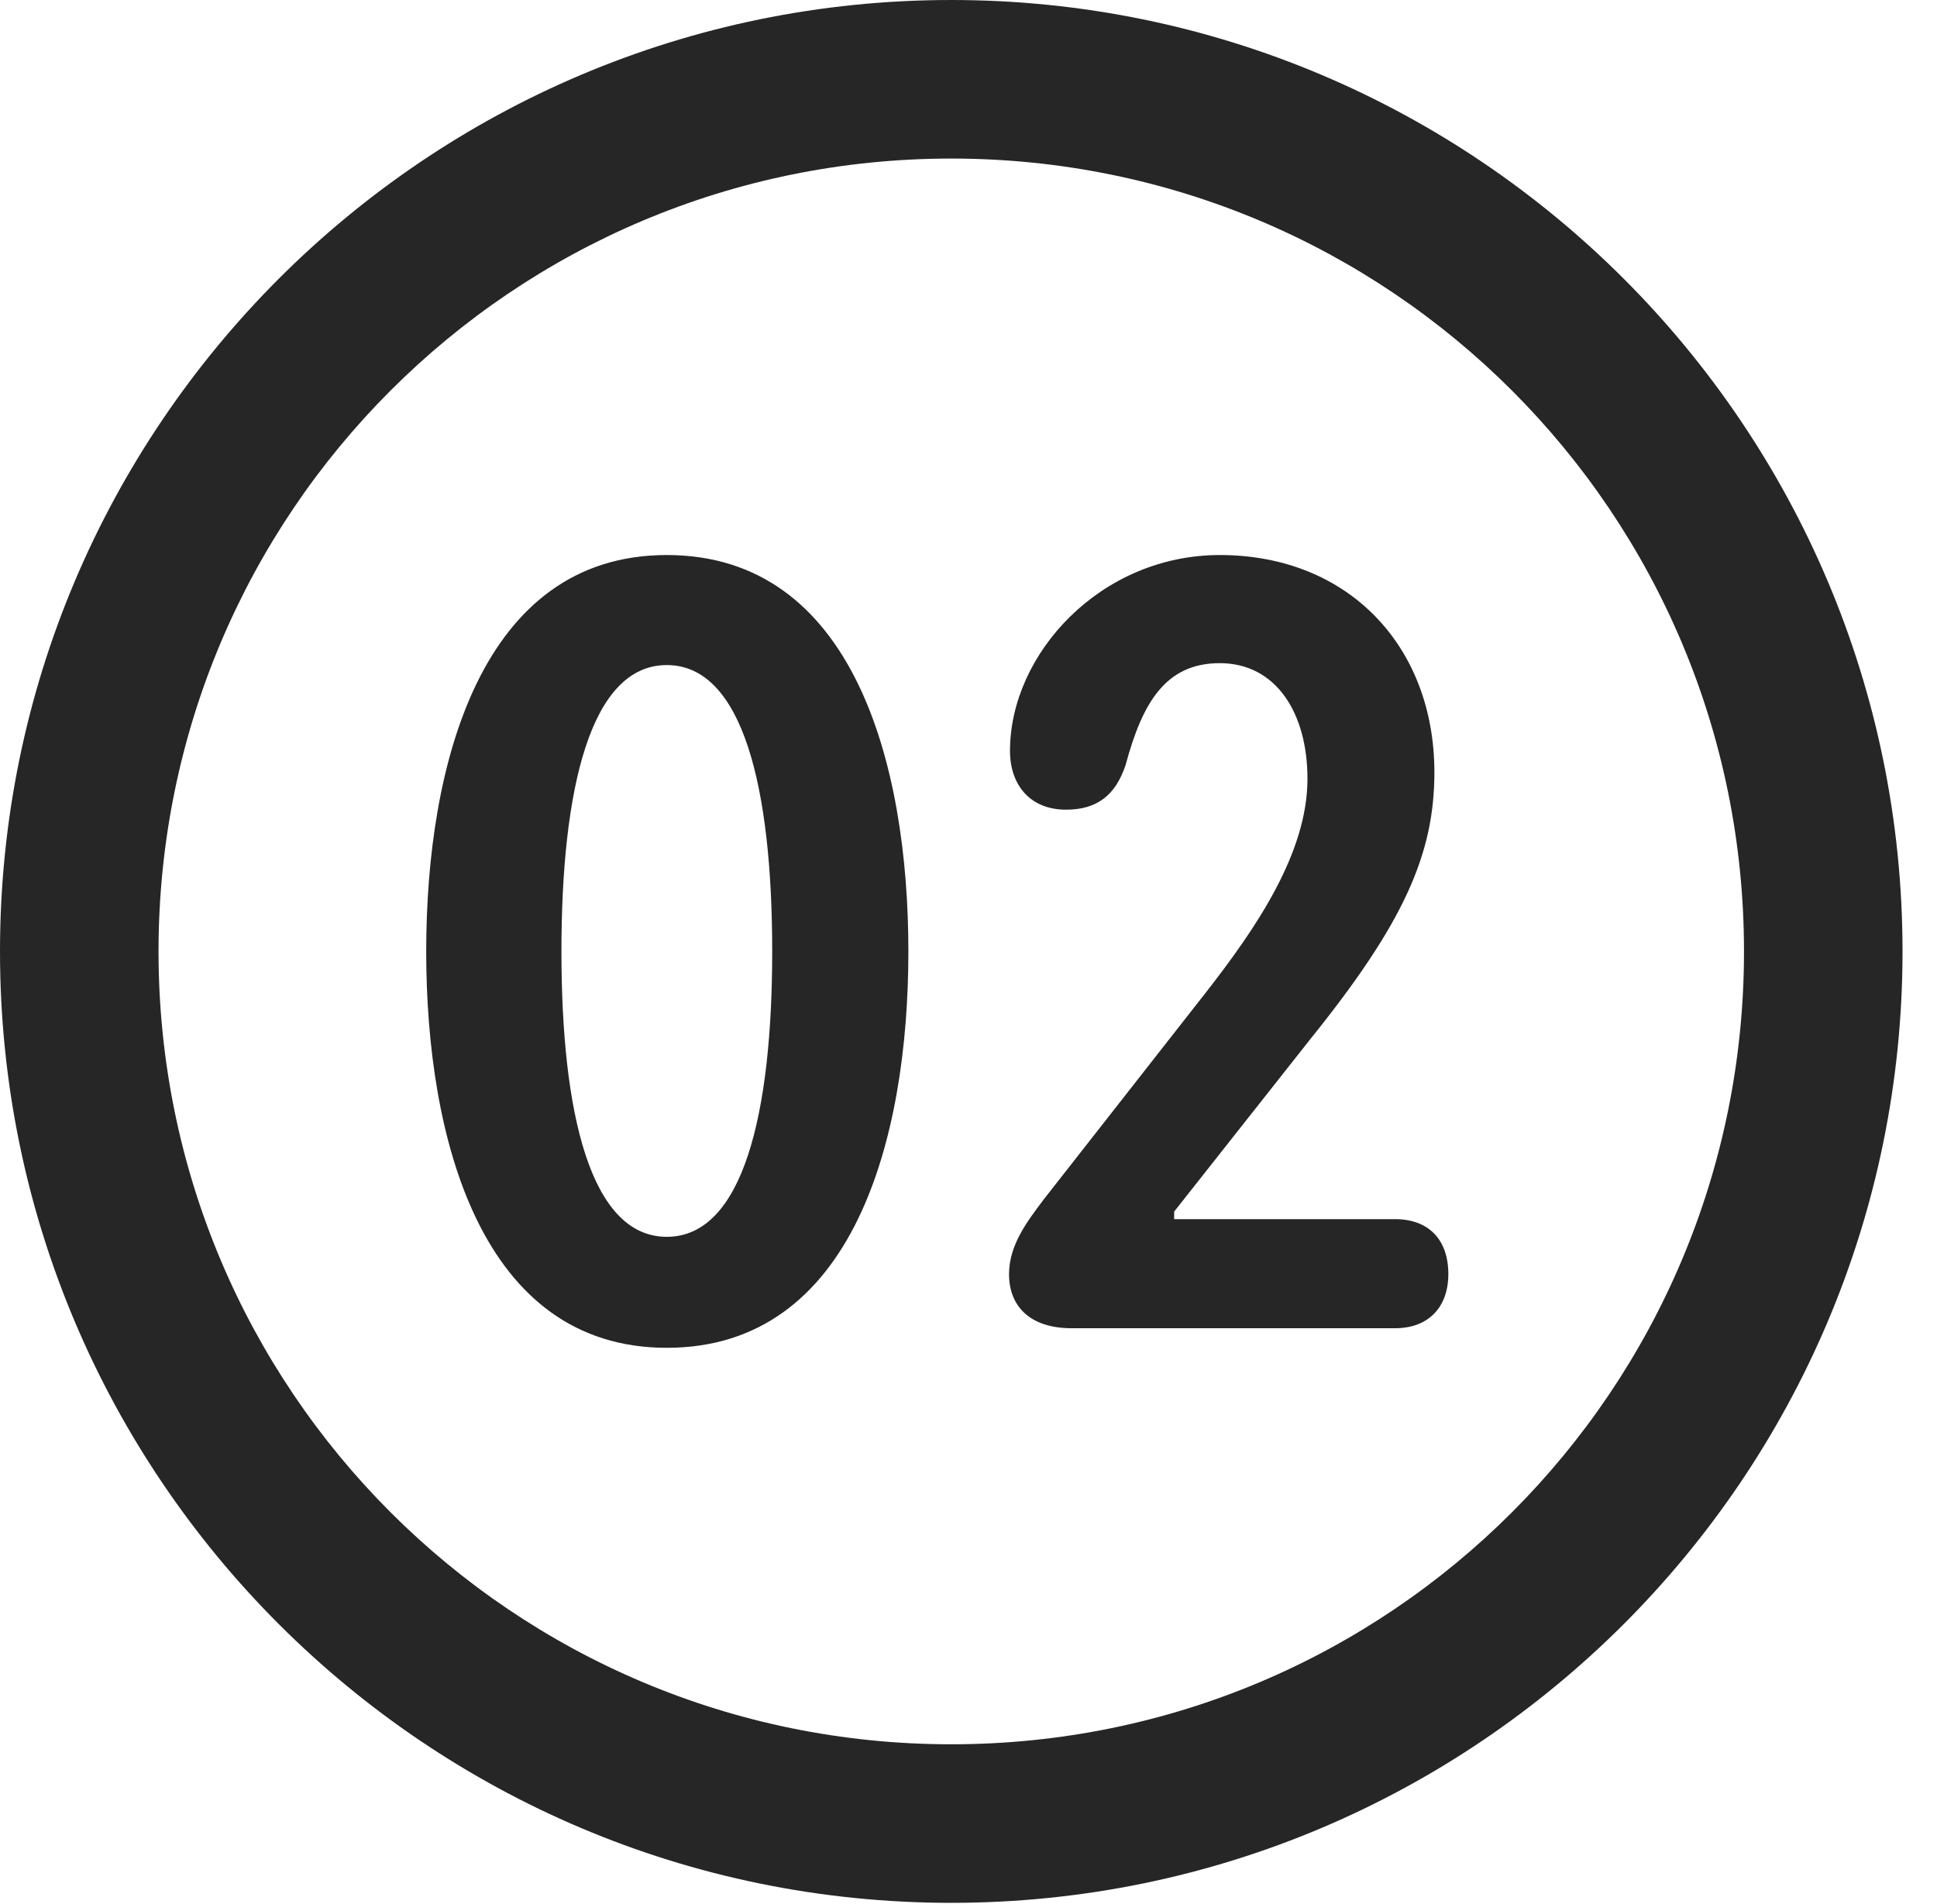 <?xml version="1.0" encoding="UTF-8"?>
<!--Generator: Apple Native CoreSVG 326-->
<!DOCTYPE svg
PUBLIC "-//W3C//DTD SVG 1.1//EN"
       "http://www.w3.org/Graphics/SVG/1.1/DTD/svg11.dtd">
<svg version="1.1" xmlns="http://www.w3.org/2000/svg" xmlns:xlink="http://www.w3.org/1999/xlink" viewBox="0 0 20.283 19.932">
 <g>
  <rect height="19.932" opacity="0" width="20.283" x="0" y="0"/>
  <path d="M9.961 19.922C15.459 19.922 19.922 15.459 19.922 9.961C19.922 4.463 15.459 0 9.961 0C4.463 0 0 4.463 0 9.961C0 15.459 4.463 19.922 9.961 19.922ZM9.961 18.262C5.371 18.262 1.66 14.551 1.66 9.961C1.66 5.371 5.371 1.66 9.961 1.66C14.551 1.66 18.262 5.371 18.262 9.961C18.262 14.551 14.551 18.262 9.961 18.262Z" fill="black" fill-opacity="0.85"/>
  <path d="M6.982 14.111C8.936 14.111 9.512 11.924 9.512 9.961C9.512 7.998 8.936 5.811 6.982 5.811C5.039 5.811 4.463 7.998 4.463 9.961C4.463 11.924 5.039 14.111 6.982 14.111ZM6.982 12.949C6.182 12.949 5.879 11.65 5.879 9.961C5.879 8.262 6.182 6.963 6.982 6.963C7.783 6.963 8.086 8.262 8.086 9.961C8.086 11.65 7.783 12.949 6.982 12.949ZM11.221 13.906L14.609 13.906C14.961 13.906 15.166 13.682 15.166 13.34C15.166 12.969 14.951 12.764 14.609 12.764L12.295 12.764L12.295 12.685L13.721 10.879C14.697 9.668 15.02 8.945 15.02 8.086C15.02 6.768 14.121 5.811 12.773 5.811C11.523 5.811 10.576 6.846 10.576 7.861C10.576 8.223 10.791 8.477 11.162 8.477C11.484 8.477 11.68 8.33 11.787 8.008C11.963 7.354 12.207 6.943 12.773 6.943C13.359 6.943 13.691 7.461 13.691 8.154C13.691 8.936 13.145 9.727 12.627 10.391L10.928 12.559C10.752 12.793 10.566 13.037 10.566 13.34C10.566 13.672 10.781 13.906 11.221 13.906Z" fill="black" fill-opacity="0.85"/>
 </g>
</svg>
